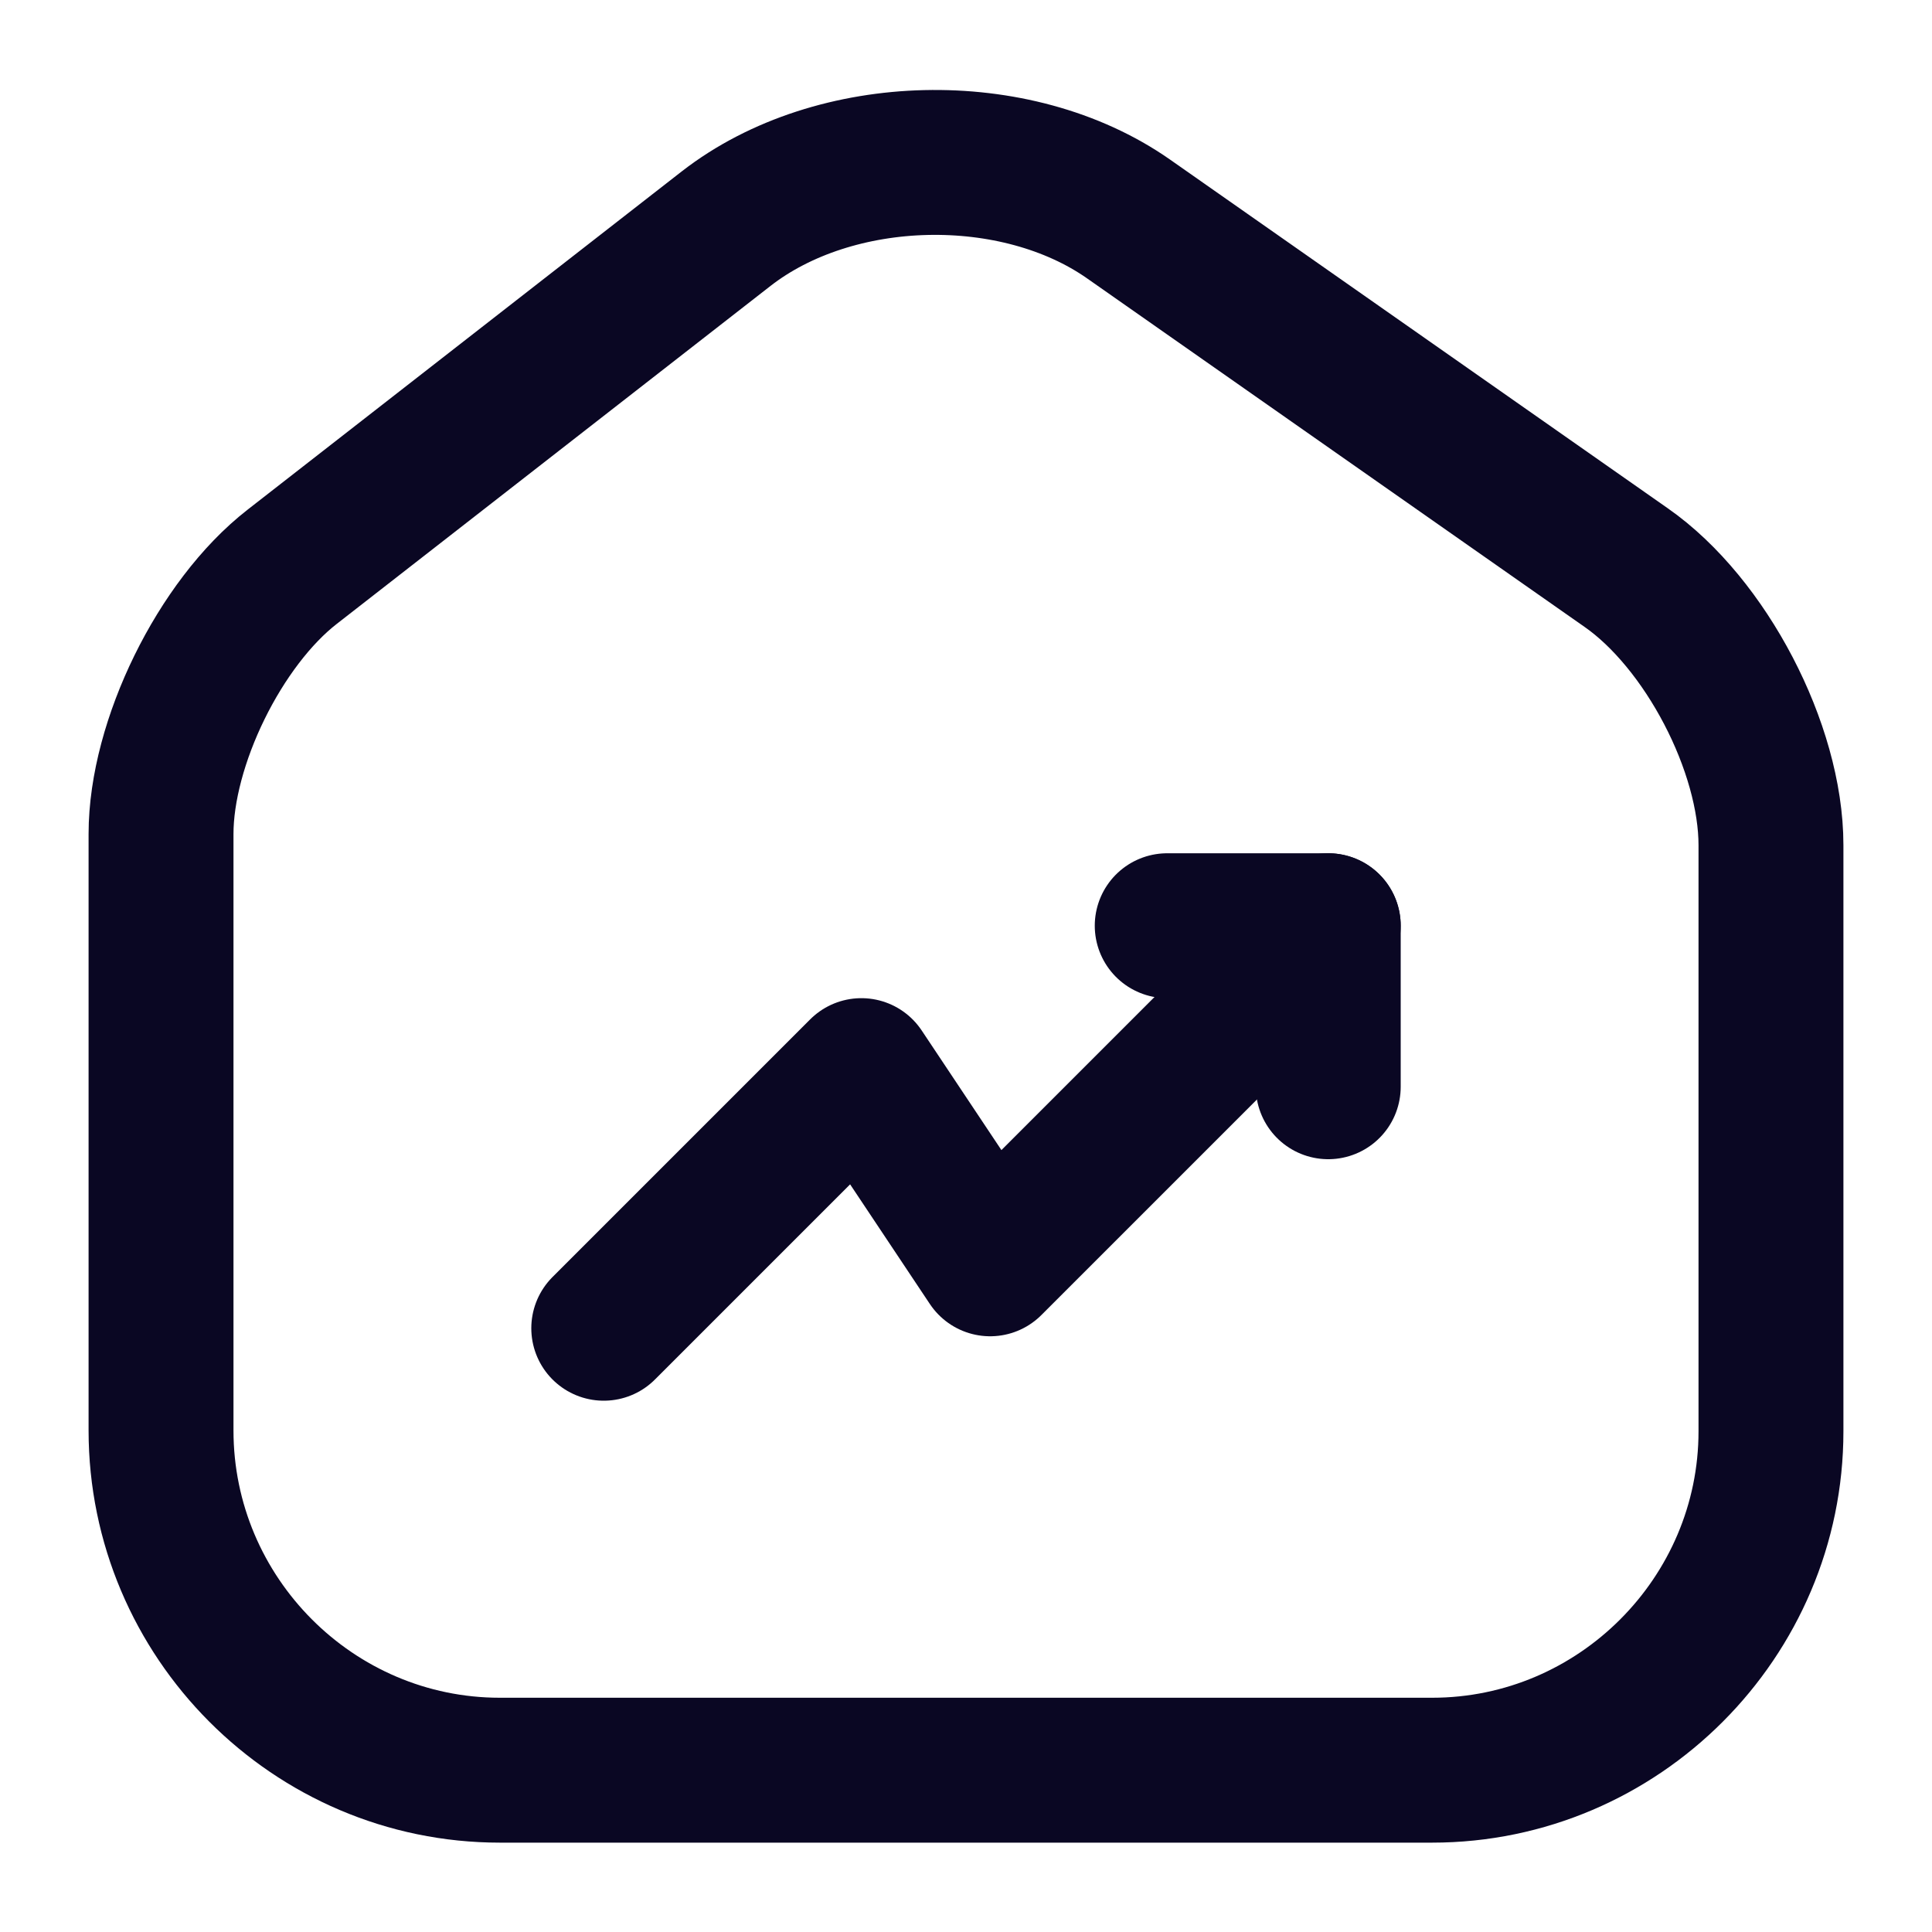 <svg width="20" height="20" viewBox="0 0 20 20" fill="none" xmlns="http://www.w3.org/2000/svg">
<path d="M7.517 2.367L3.025 5.867C2.275 6.45 1.667 7.692 1.667 8.633V14.808C1.667 16.742 3.242 18.325 5.175 18.325H14.825C16.758 18.325 18.333 16.742 18.333 14.817V8.75C18.333 7.742 17.658 6.45 16.833 5.875L11.683 2.267C10.517 1.45 8.642 1.492 7.517 2.367Z" stroke="#0A0723" stroke-width="1.5" stroke-linecap="round" stroke-linejoin="round"/>
<path d="M13.75 9.583L10.25 13.083L8.917 11.083L6.25 13.75" stroke="#0A0723" stroke-width="1.5" stroke-linecap="round" stroke-linejoin="round"/>
<path d="M12.083 9.583H13.75V11.25" stroke="#0A0723" stroke-width="1.5" stroke-linecap="round" stroke-linejoin="round"/>
</svg>
